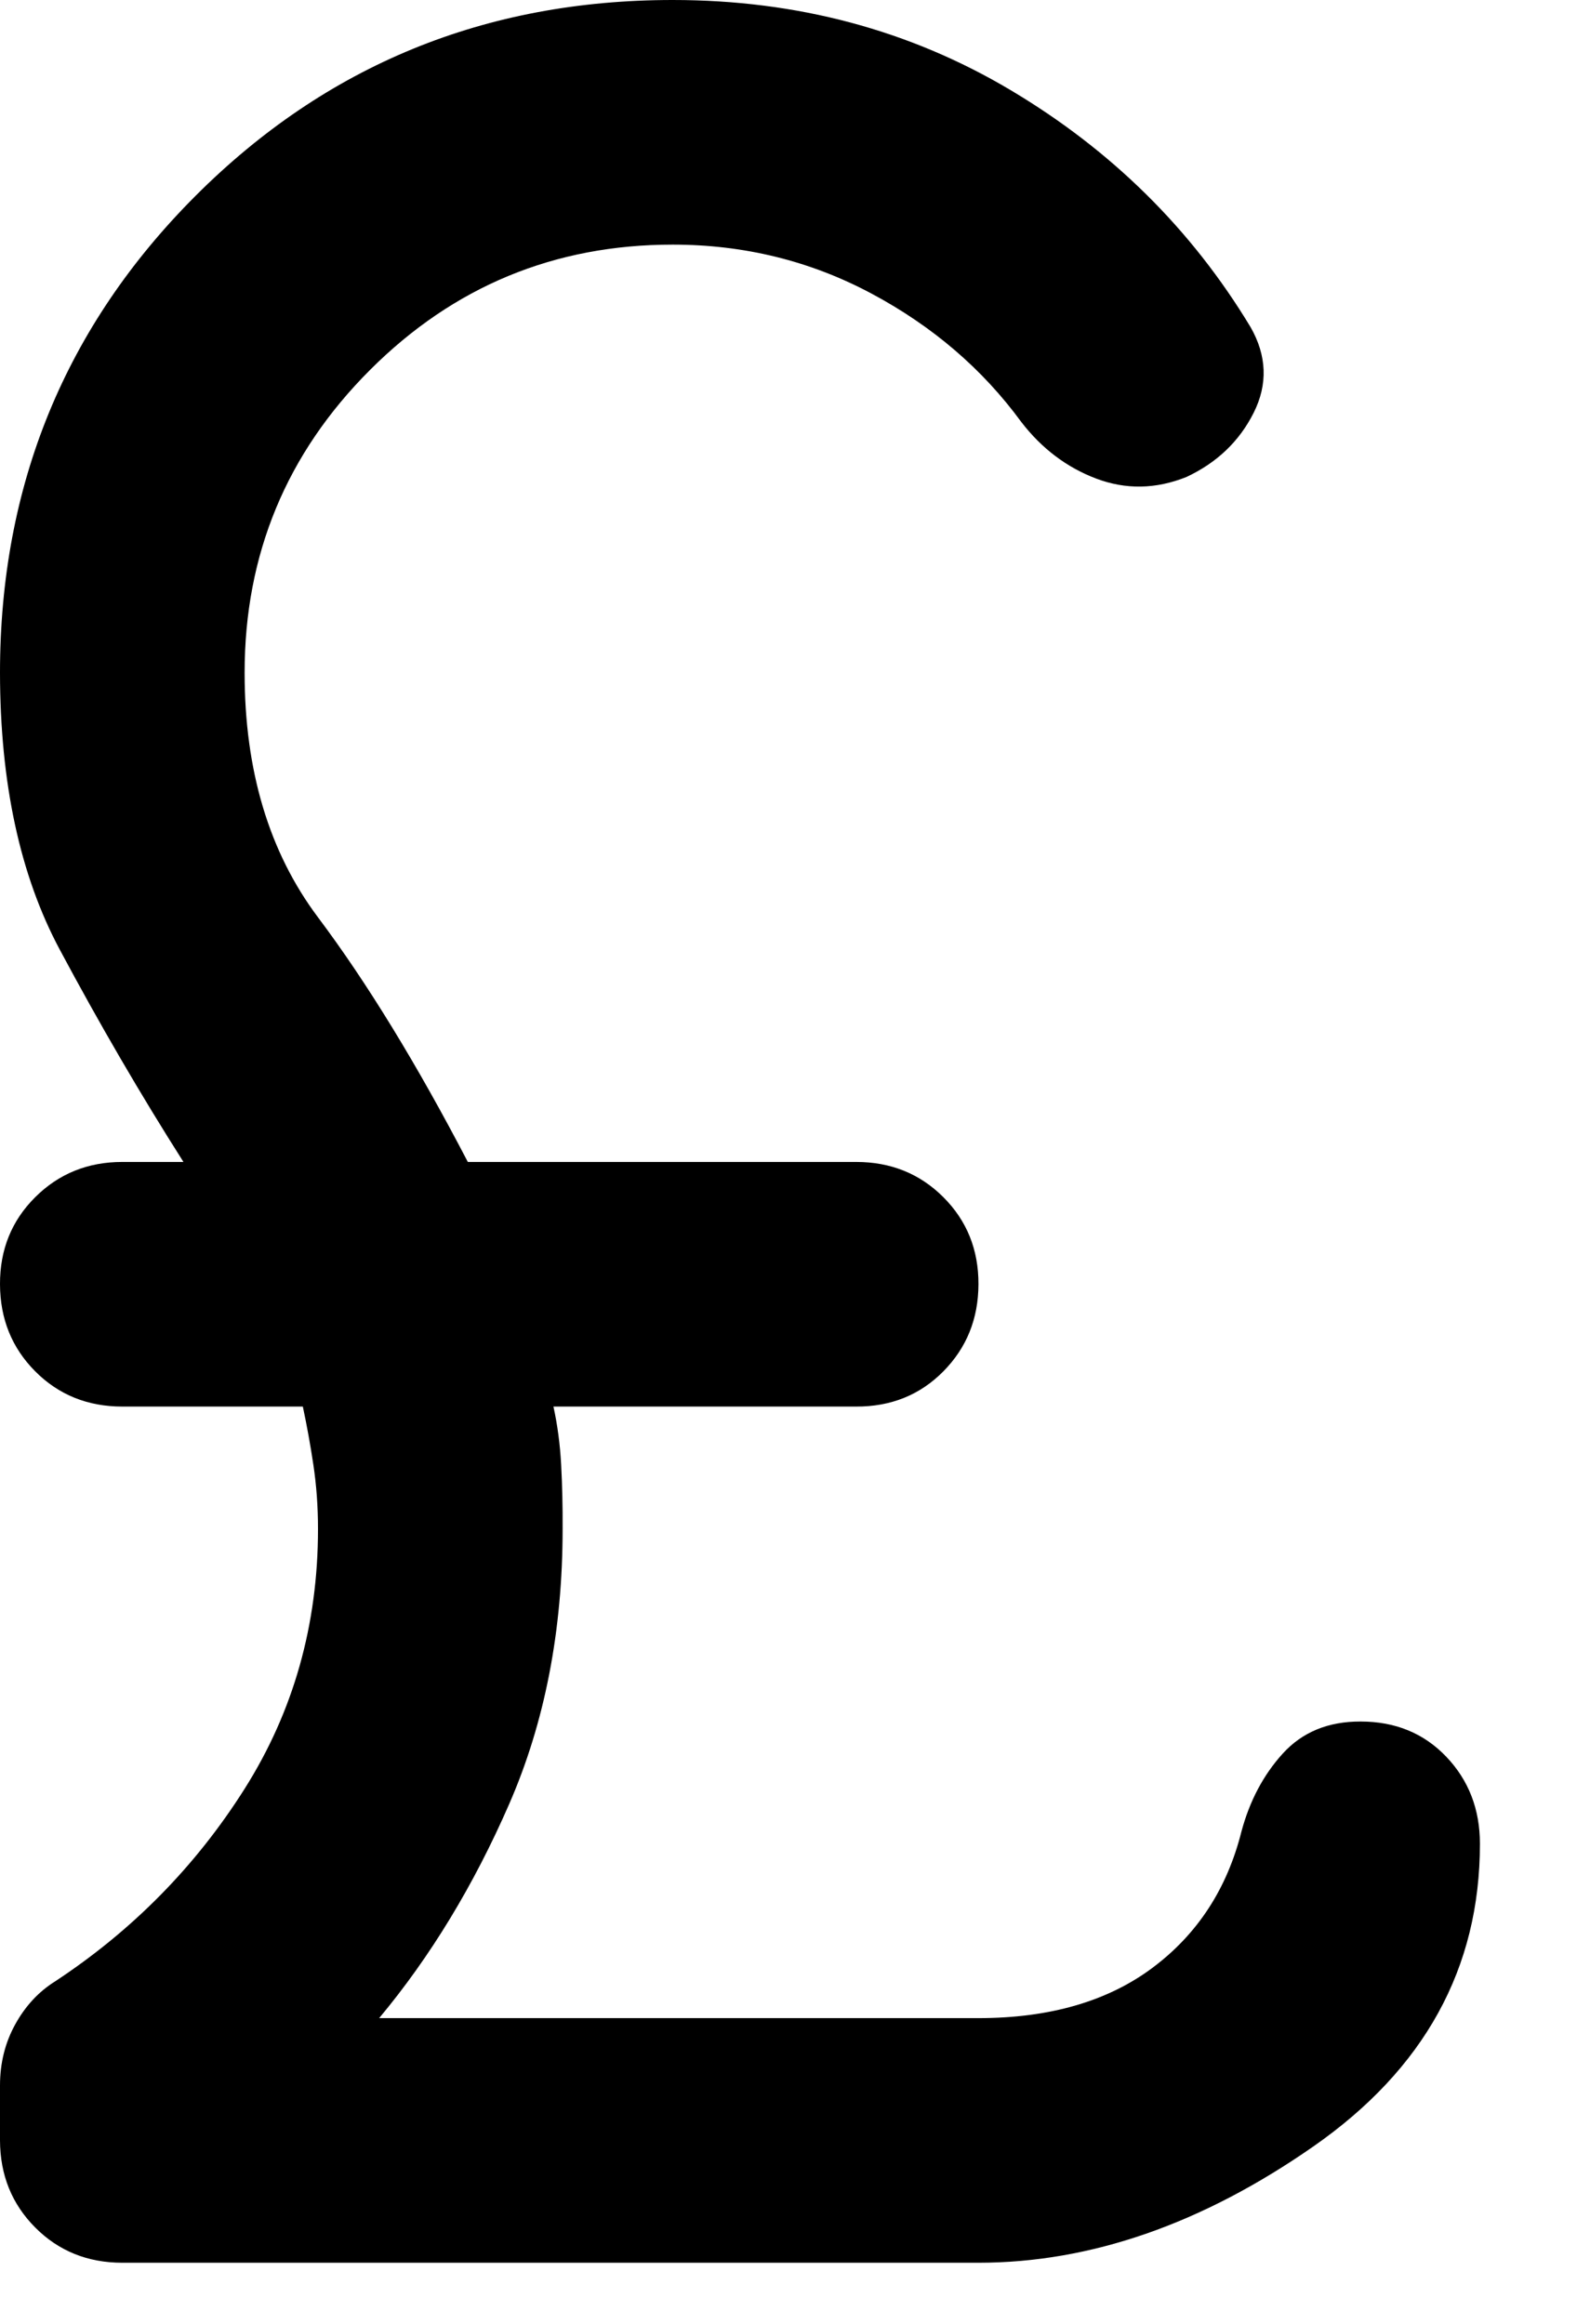 <svg width="13" height="19" viewBox="0 0 13 19" fill="none" xmlns="http://www.w3.org/2000/svg">
<path d="M1 18.5C0.717 18.5 0.479 18.404 0.288 18.212C0.097 18.02 0.001 17.783 3.44827e-06 17.5V17.05C3.44827e-06 16.867 0.042 16.7 0.125 16.55C0.208 16.4 0.317 16.283 0.45 16.2C1.083 15.783 1.6 15.258 2 14.625C2.4 13.992 2.6 13.283 2.6 12.5C2.6 12.317 2.587 12.142 2.562 11.975C2.537 11.808 2.508 11.65 2.476 11.5H1C0.717 11.5 0.479 11.404 0.288 11.212C0.097 11.02 0.001 10.783 3.44827e-06 10.5C-0.001 10.217 0.095 9.98 0.288 9.788C0.481 9.596 0.718 9.5 1 9.5H1.5C1.15 8.95 0.813 8.371 0.488 7.763C0.163 7.155 0.001 6.401 3.44827e-06 5.5C3.44827e-06 3.967 0.533 2.667 1.6 1.6C2.667 0.533 3.967 0 5.5 0C6.517 0 7.438 0.246 8.263 0.737C9.088 1.228 9.742 1.874 10.225 2.675C10.358 2.908 10.367 3.142 10.25 3.375C10.133 3.608 9.95 3.783 9.7 3.9C9.45 4 9.204 4.004 8.963 3.913C8.722 3.822 8.517 3.667 8.35 3.45C8.033 3.017 7.625 2.667 7.125 2.4C6.625 2.133 6.083 2 5.5 2C4.533 2 3.708 2.342 3.025 3.025C2.342 3.708 2 4.533 2 5.5C2 6.3 2.2 6.967 2.6 7.5C3 8.033 3.408 8.7 3.825 9.5H7C7.283 9.5 7.521 9.596 7.713 9.788C7.905 9.98 8.001 10.217 8 10.5C7.999 10.783 7.903 11.02 7.712 11.213C7.521 11.406 7.283 11.501 7 11.5H4.525C4.558 11.65 4.579 11.808 4.588 11.975C4.597 12.142 4.601 12.317 4.6 12.5C4.6 13.333 4.454 14.083 4.163 14.75C3.872 15.417 3.517 16 3.1 16.5H8C8.583 16.5 9.058 16.362 9.425 16.087C9.792 15.812 10.033 15.441 10.15 14.975C10.217 14.725 10.329 14.512 10.488 14.337C10.647 14.162 10.859 14.074 11.125 14.075C11.408 14.075 11.642 14.171 11.825 14.363C12.008 14.555 12.1 14.792 12.1 15.075C12.1 16.092 11.646 16.917 10.737 17.55C9.828 18.183 8.916 18.5 8 18.5H1Z" fill="black"/>
</svg>
